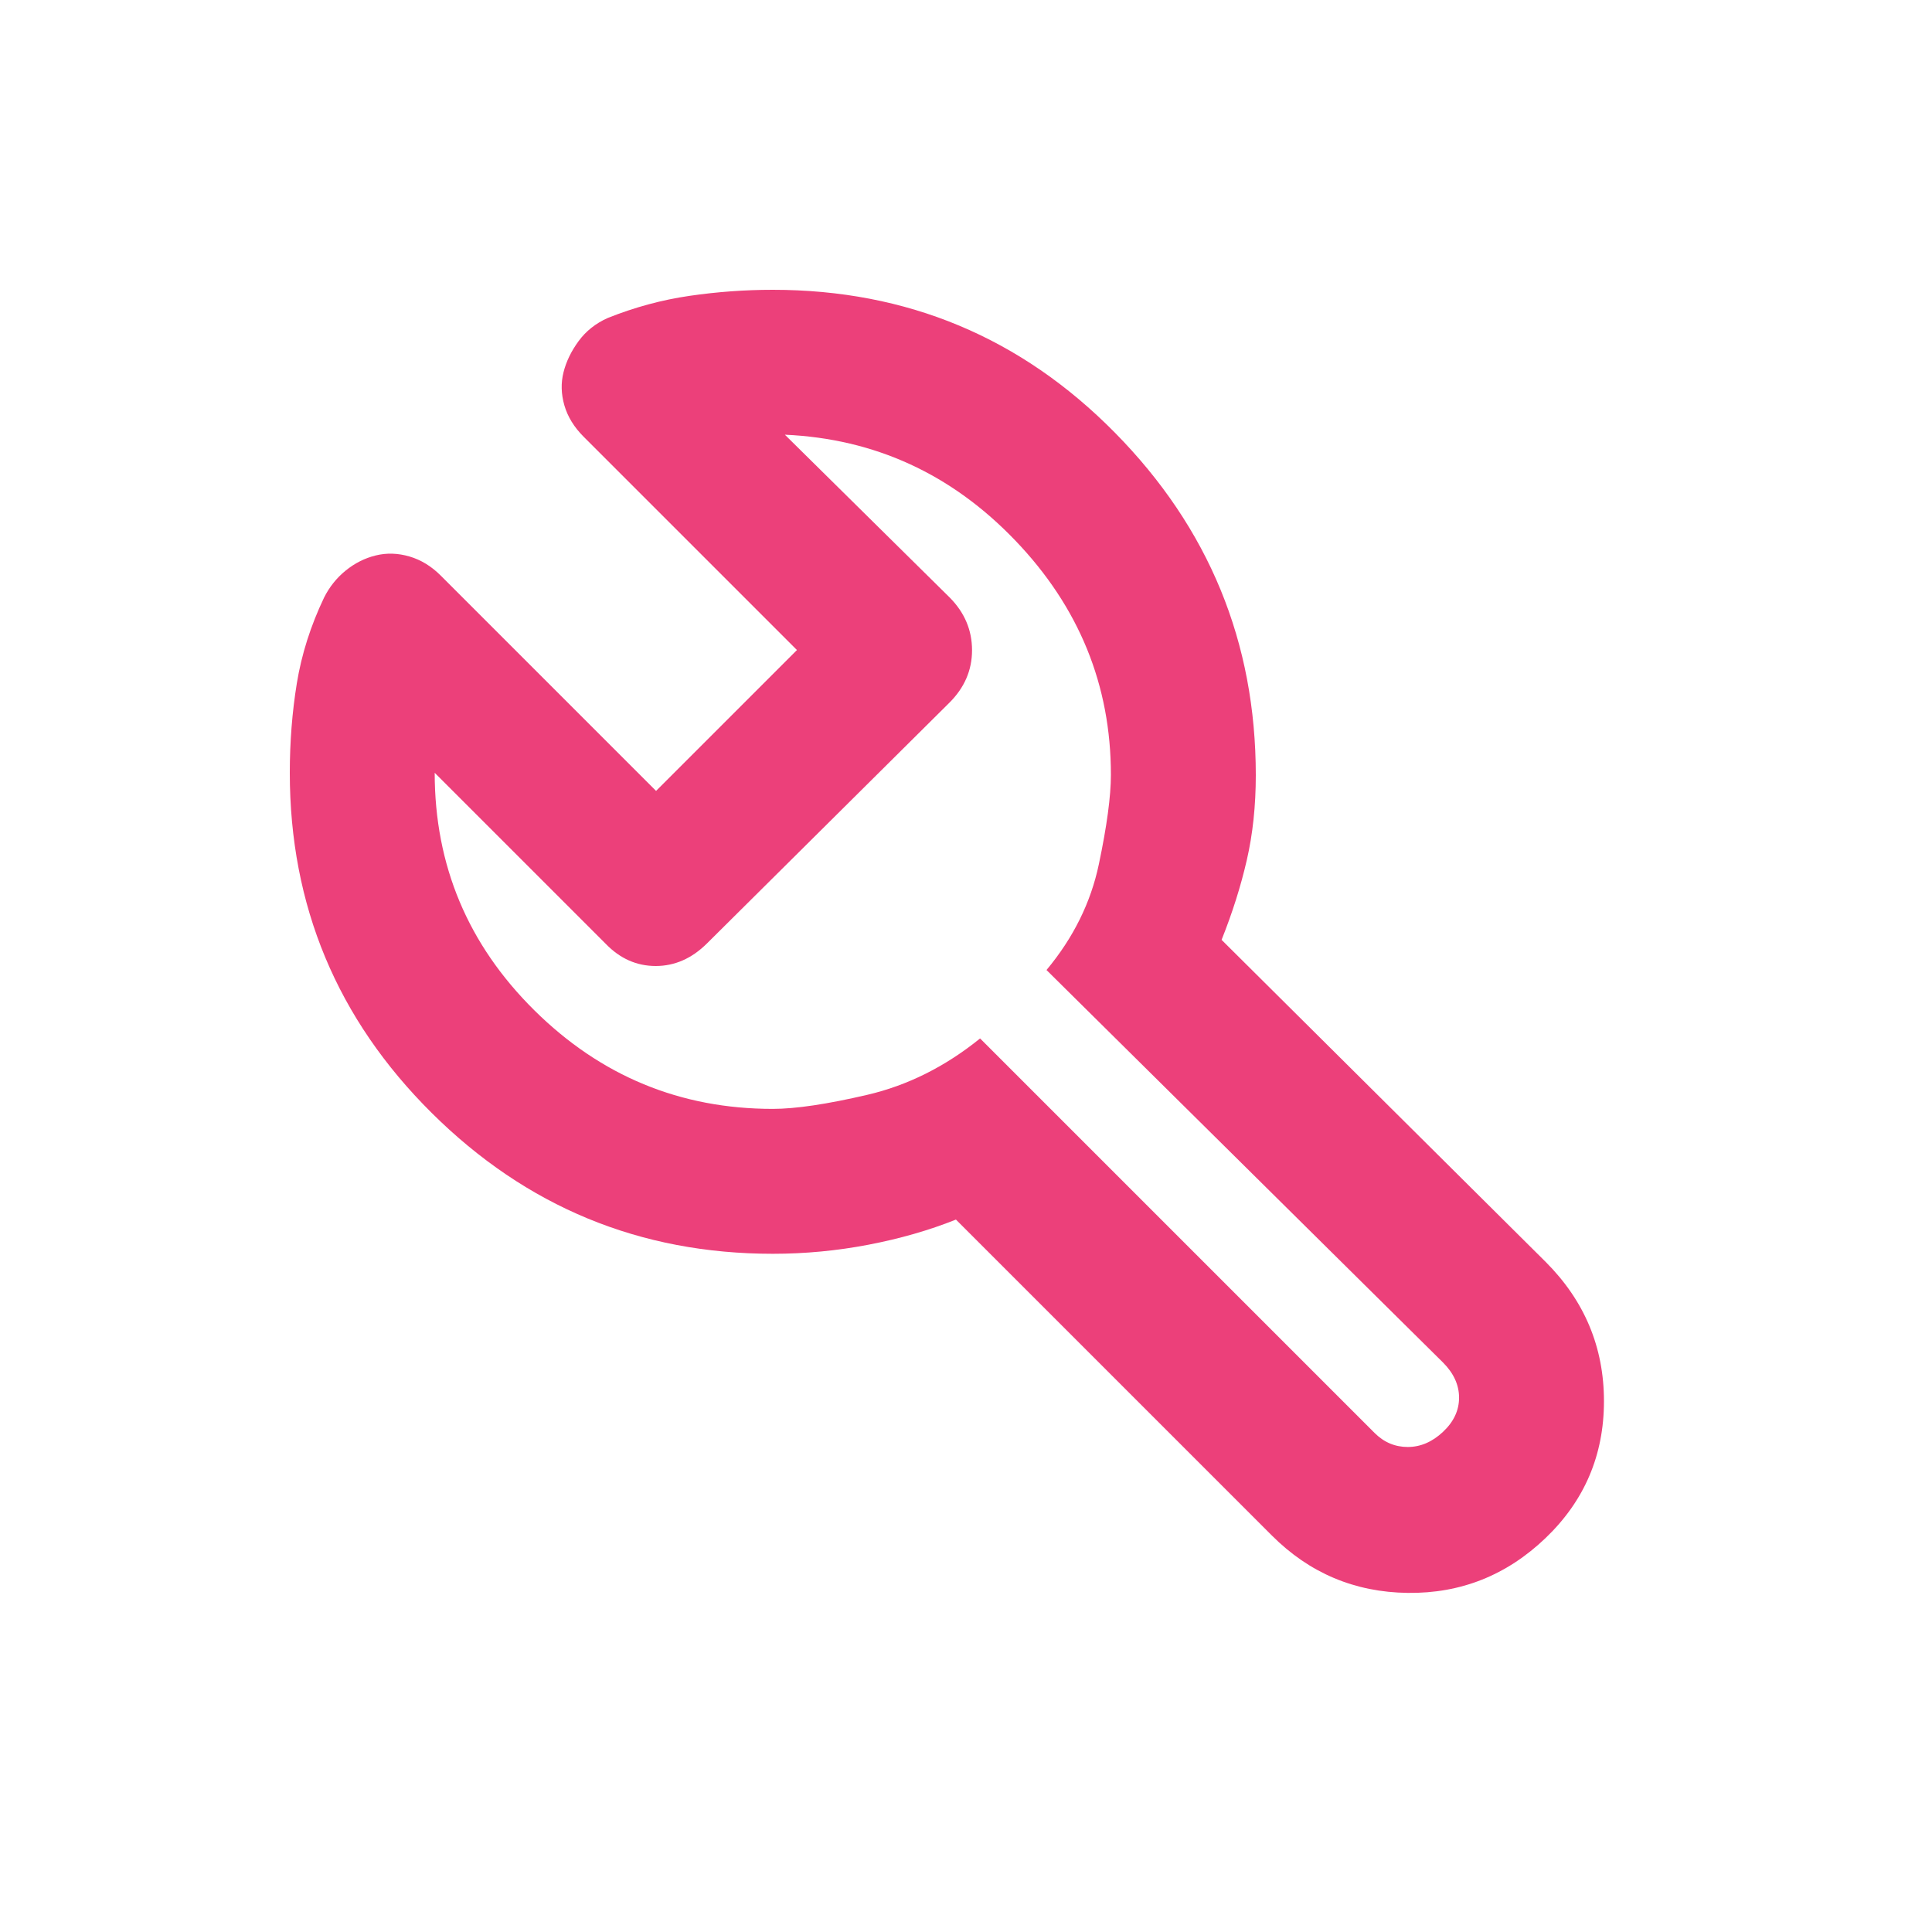 <!--
  - The MIT License (MIT)
  -
  - Copyright (c) 2015-2024 Elior "Mallowigi" Boukhobza
  -
  - Permission is hereby granted, free of charge, to any person obtaining a copy
  - of this software and associated documentation files (the "Software"), to deal
  - in the Software without restriction, including without limitation the rights
  - to use, copy, modify, merge, publish, distribute, sublicense, and/or sell
  - copies of the Software, and to permit persons to whom the Software is
  - furnished to do so, subject to the following conditions:
  -
  - The above copyright notice and this permission notice shall be included in all
  - copies or substantial portions of the Software.
  -
  - THE SOFTWARE IS PROVIDED "AS IS", WITHOUT WARRANTY OF ANY KIND, EXPRESS OR
  - IMPLIED, INCLUDING BUT NOT LIMITED TO THE WARRANTIES OF MERCHANTABILITY,
  - FITNESS FOR A PARTICULAR PURPOSE AND NONINFRINGEMENT. IN NO EVENT SHALL THE
  - AUTHORS OR COPYRIGHT HOLDERS BE LIABLE FOR ANY CLAIM, DAMAGES OR OTHER
  - LIABILITY, WHETHER IN AN ACTION OF CONTRACT, TORT OR OTHERWISE, ARISING FROM,
  - OUT OF OR IN CONNECTION WITH THE SOFTWARE OR THE USE OR OTHER DEALINGS IN THE
  - SOFTWARE.
  -->

<svg data-big="true" xmlns="http://www.w3.org/2000/svg" height="16px" viewBox="0 -960 960 960" width="16px" fill="#EC407A">
  <path
    d="M384-337q-99 0-169.5-70T144-576q0-23 3.5-44.5T161-663q4-8 10.78-13.5 6.78-5.5 14.91-7.5 8.14-2 16.72.5Q212-681 219-674l107 107 70-70-106-106q-7.11-7.11-9.56-15.56Q278-767 280-775q2-8 7.5-15.5T302-802q20-8 40.67-11 20.66-3 41.33-3 100 0 170 71t70 170.19q0 22.81-4.5 42.31Q615-513 607-493l161 160q29 29 29 69.23 0 40.22-29 68-29 27.77-68.5 27.27T632-197L475-354q-20 8-43.5 12.5T384-337Zm0-72q17 0 47-7t56-28l196 196q7 7 16.5 7t17.5-7.5q8-7.5 8-17t-8-17.5L520-478q20-24 26-52.5t6-44.5q0-66.85-47.5-116.42Q457-741 390-744l82 81q11 11.18 11 26.09t-11.29 26.12L351.29-491.21Q340-480 325.82-480T301-491l-85-85q0 69 49.5 118T384-409Zm88-82Z"/>
</svg>
